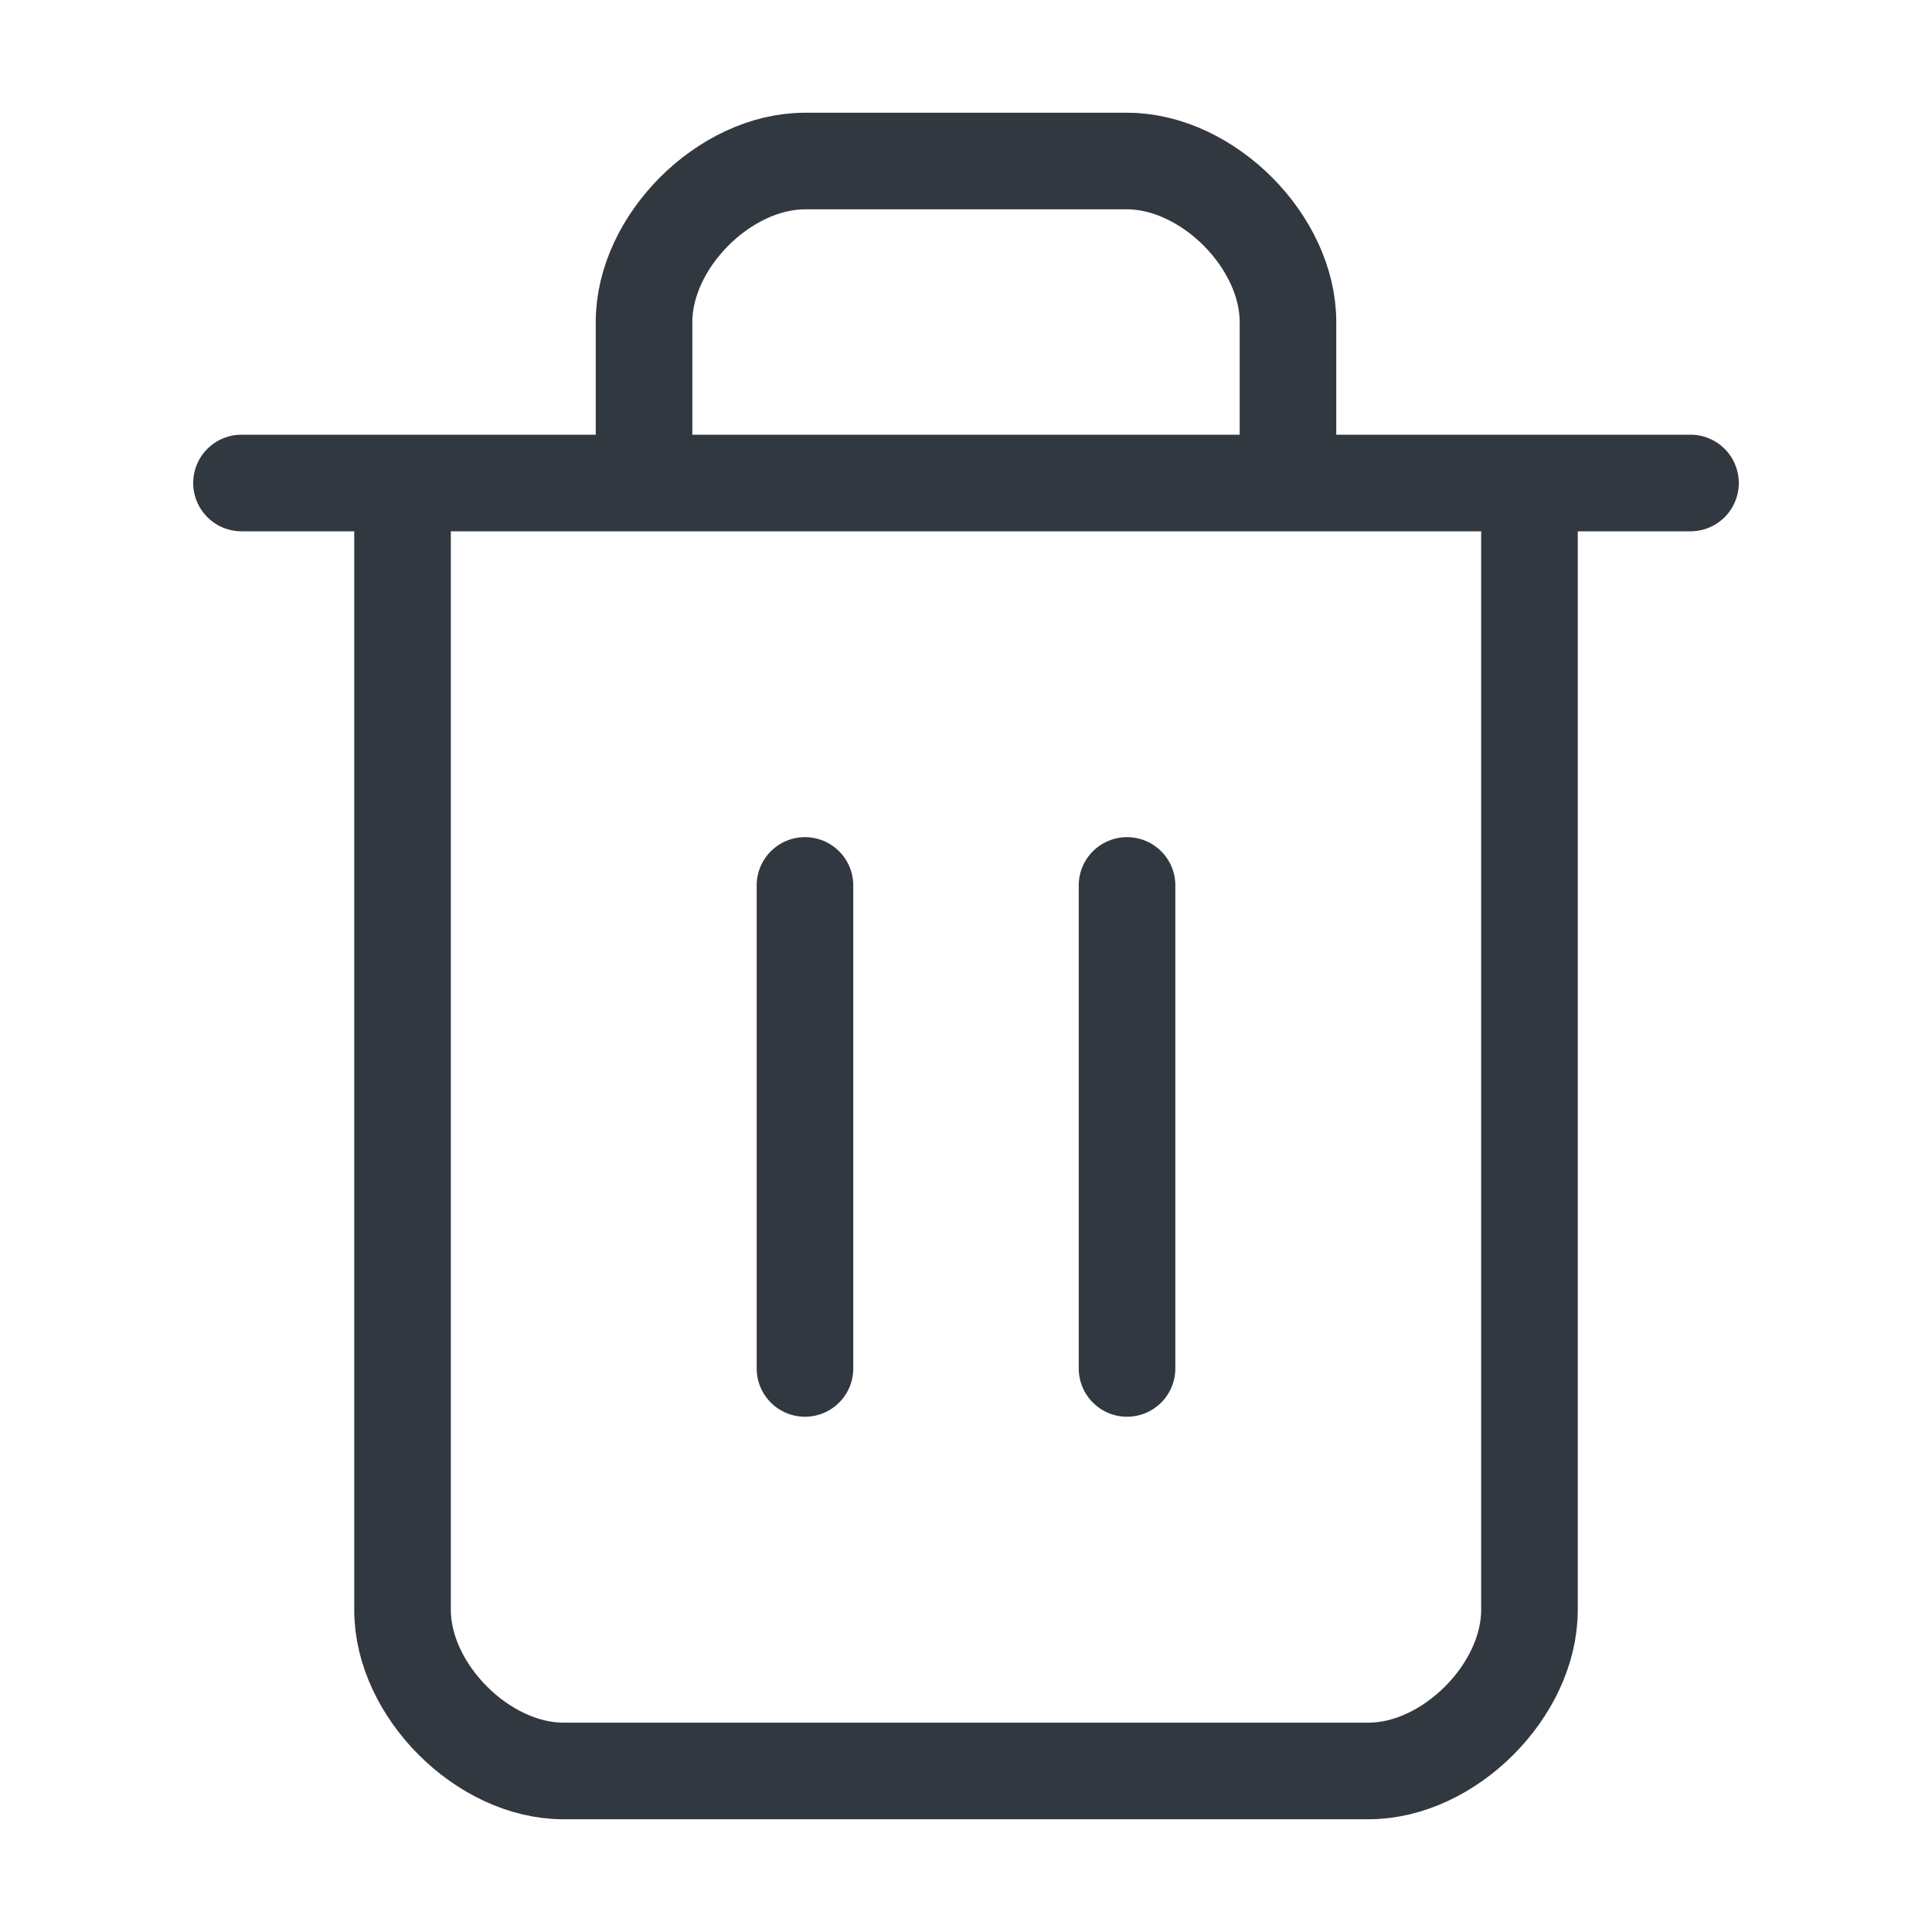 <svg width="20" height="20" viewBox="0 0 20 20" fill="none" xmlns="http://www.w3.org/2000/svg">
<g id="trash-2">
<path id="Vector" d="M2.5 5H17.5M15.833 5V16.666C15.833 17.5 15 18.333 14.167 18.333H5.833C5 18.333 4.167 17.5 4.167 16.666V5M6.667 5V3.333C6.667 2.5 7.5 1.667 8.333 1.667H11.667C12.5 1.667 13.333 2.5 13.333 3.333V5M8.333 9.166V14.166M11.667 9.166V14.166" stroke="#32383F" stroke-linecap="round" stroke-linejoin="round"/>
</g>
</svg>
